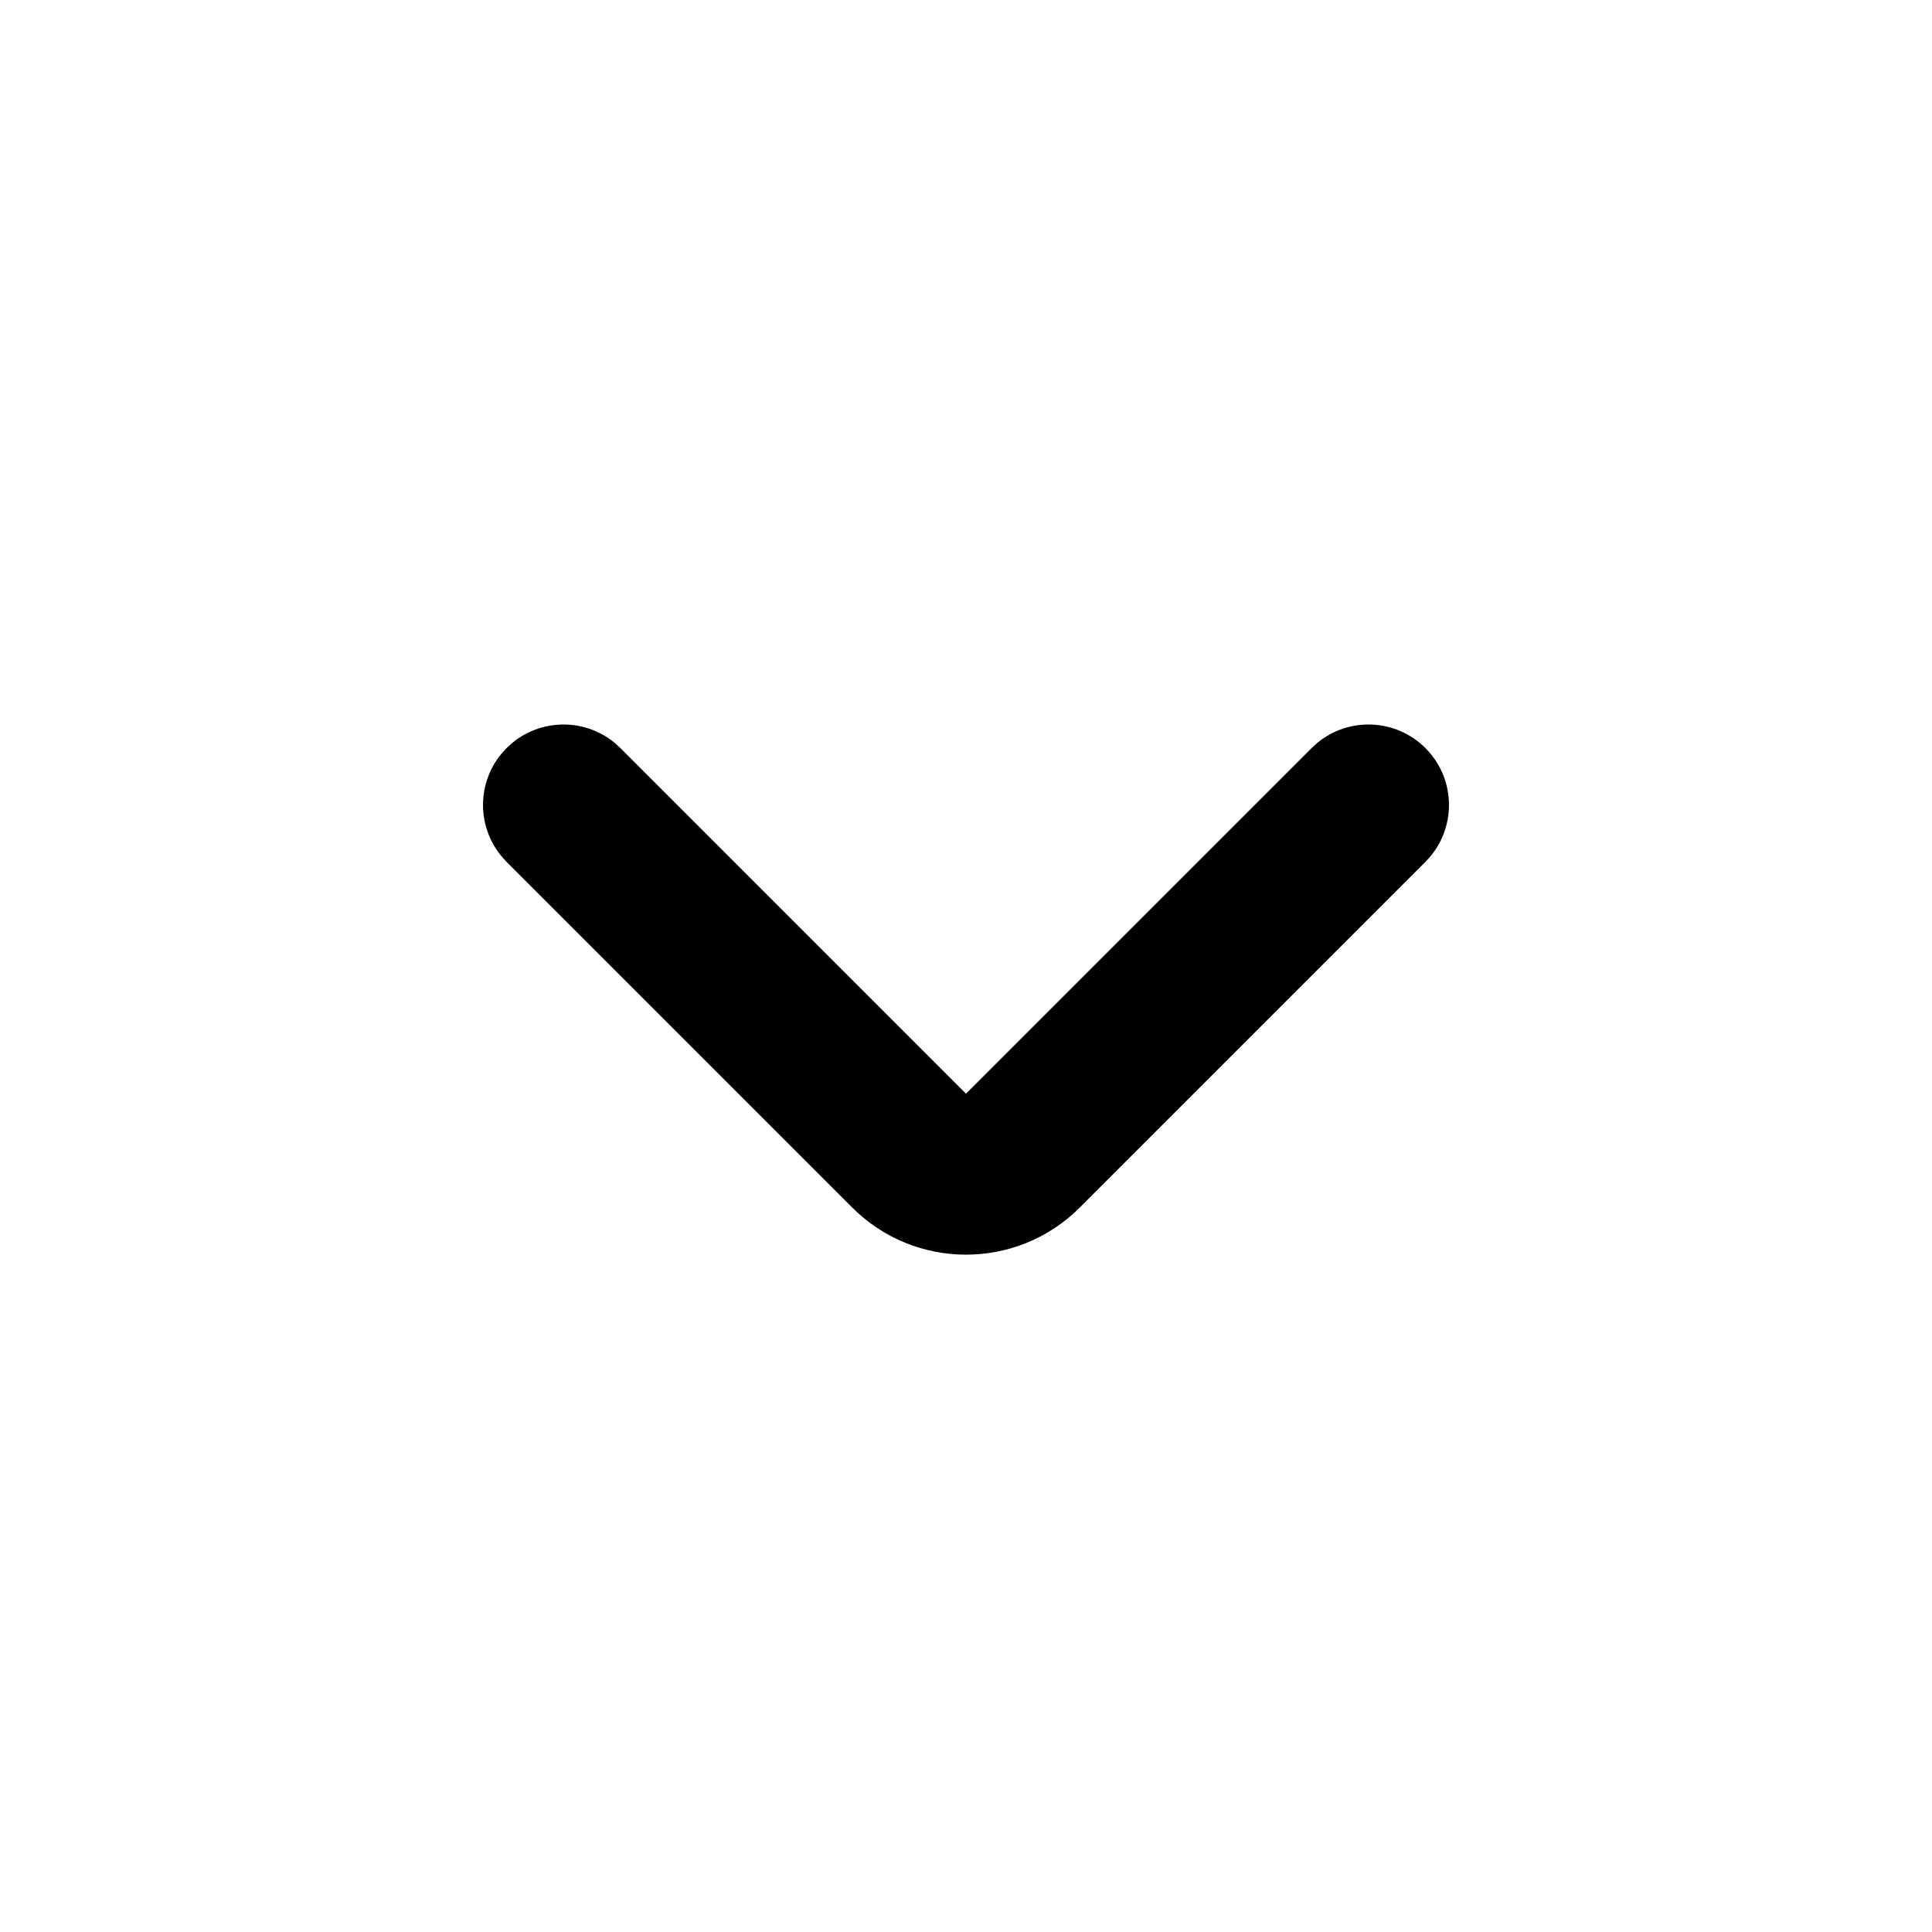 <svg width="24" height="24" viewBox="0 0 24 24" fill="none" xmlns="http://www.w3.org/2000/svg">
<path d="M16.369 9.224C16.762 8.904 17.341 8.927 17.707 9.293C18.073 9.659 18.096 10.238 17.775 10.631L17.707 10.707L13.414 15C12.633 15.781 11.367 15.781 10.586 15L6.293 10.707L6.225 10.631C5.904 10.238 5.927 9.659 6.293 9.293C6.659 8.927 7.238 8.904 7.631 9.224L7.707 9.293L12 13.586L16.293 9.293L16.369 9.224Z" fill="black"/>
</svg>

